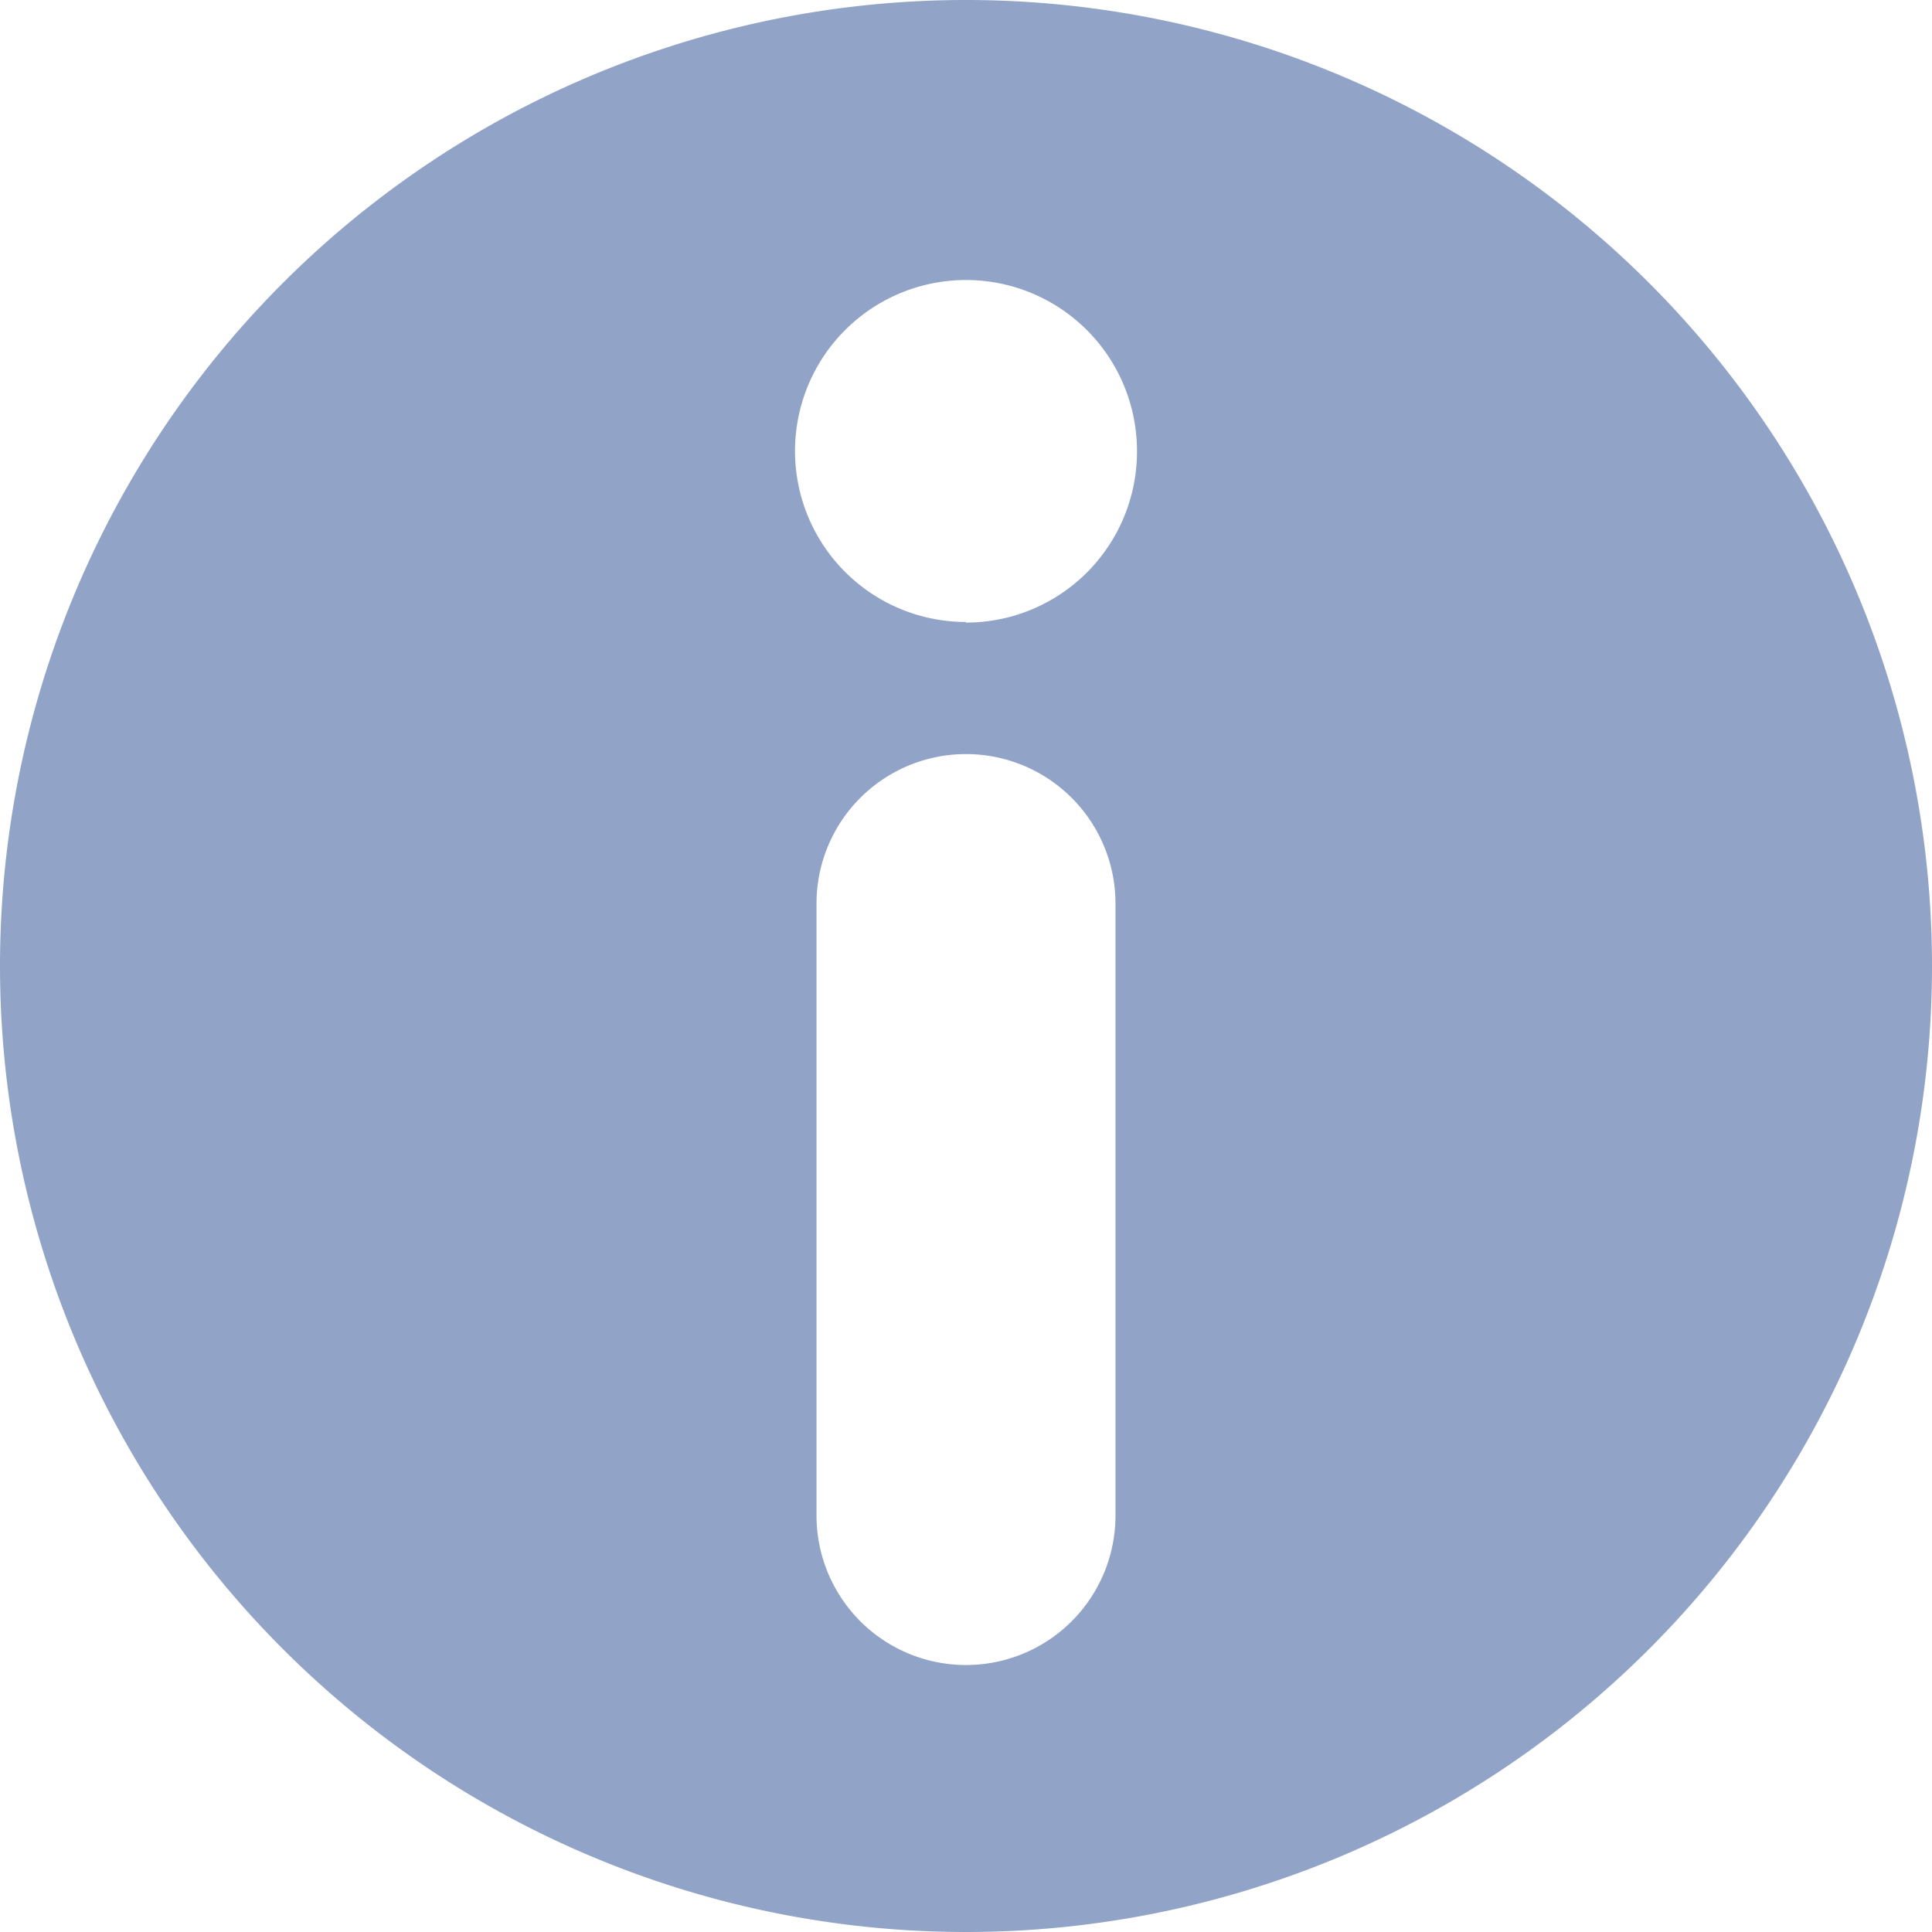 <svg xmlns="http://www.w3.org/2000/svg" width="16" height="16" viewBox="0 0 16 16">
  <path id="Path_32370" data-name="Path 32370" d="M-543.333,3786.034a8,8,0,0,0-8,8,8,8,0,0,0,8,8,8,8,0,0,0,8-8A8,8,0,0,0-543.333,3786.034Zm1.238,12.551a1.238,1.238,0,0,1-1.238,1.238,1.238,1.238,0,0,1-1.238-1.238v-5.068a1.238,1.238,0,0,1,1.238-1.238,1.238,1.238,0,0,1,1.238,1.238Zm-1.238-7.4a1.416,1.416,0,0,1-1.416-1.416,1.416,1.416,0,0,1,1.416-1.416,1.416,1.416,0,0,1,1.416,1.416A1.416,1.416,0,0,1-543.333,3791.19Z" transform="translate(551.333 -3786.034)" fill="#91a4c7"/>
</svg>